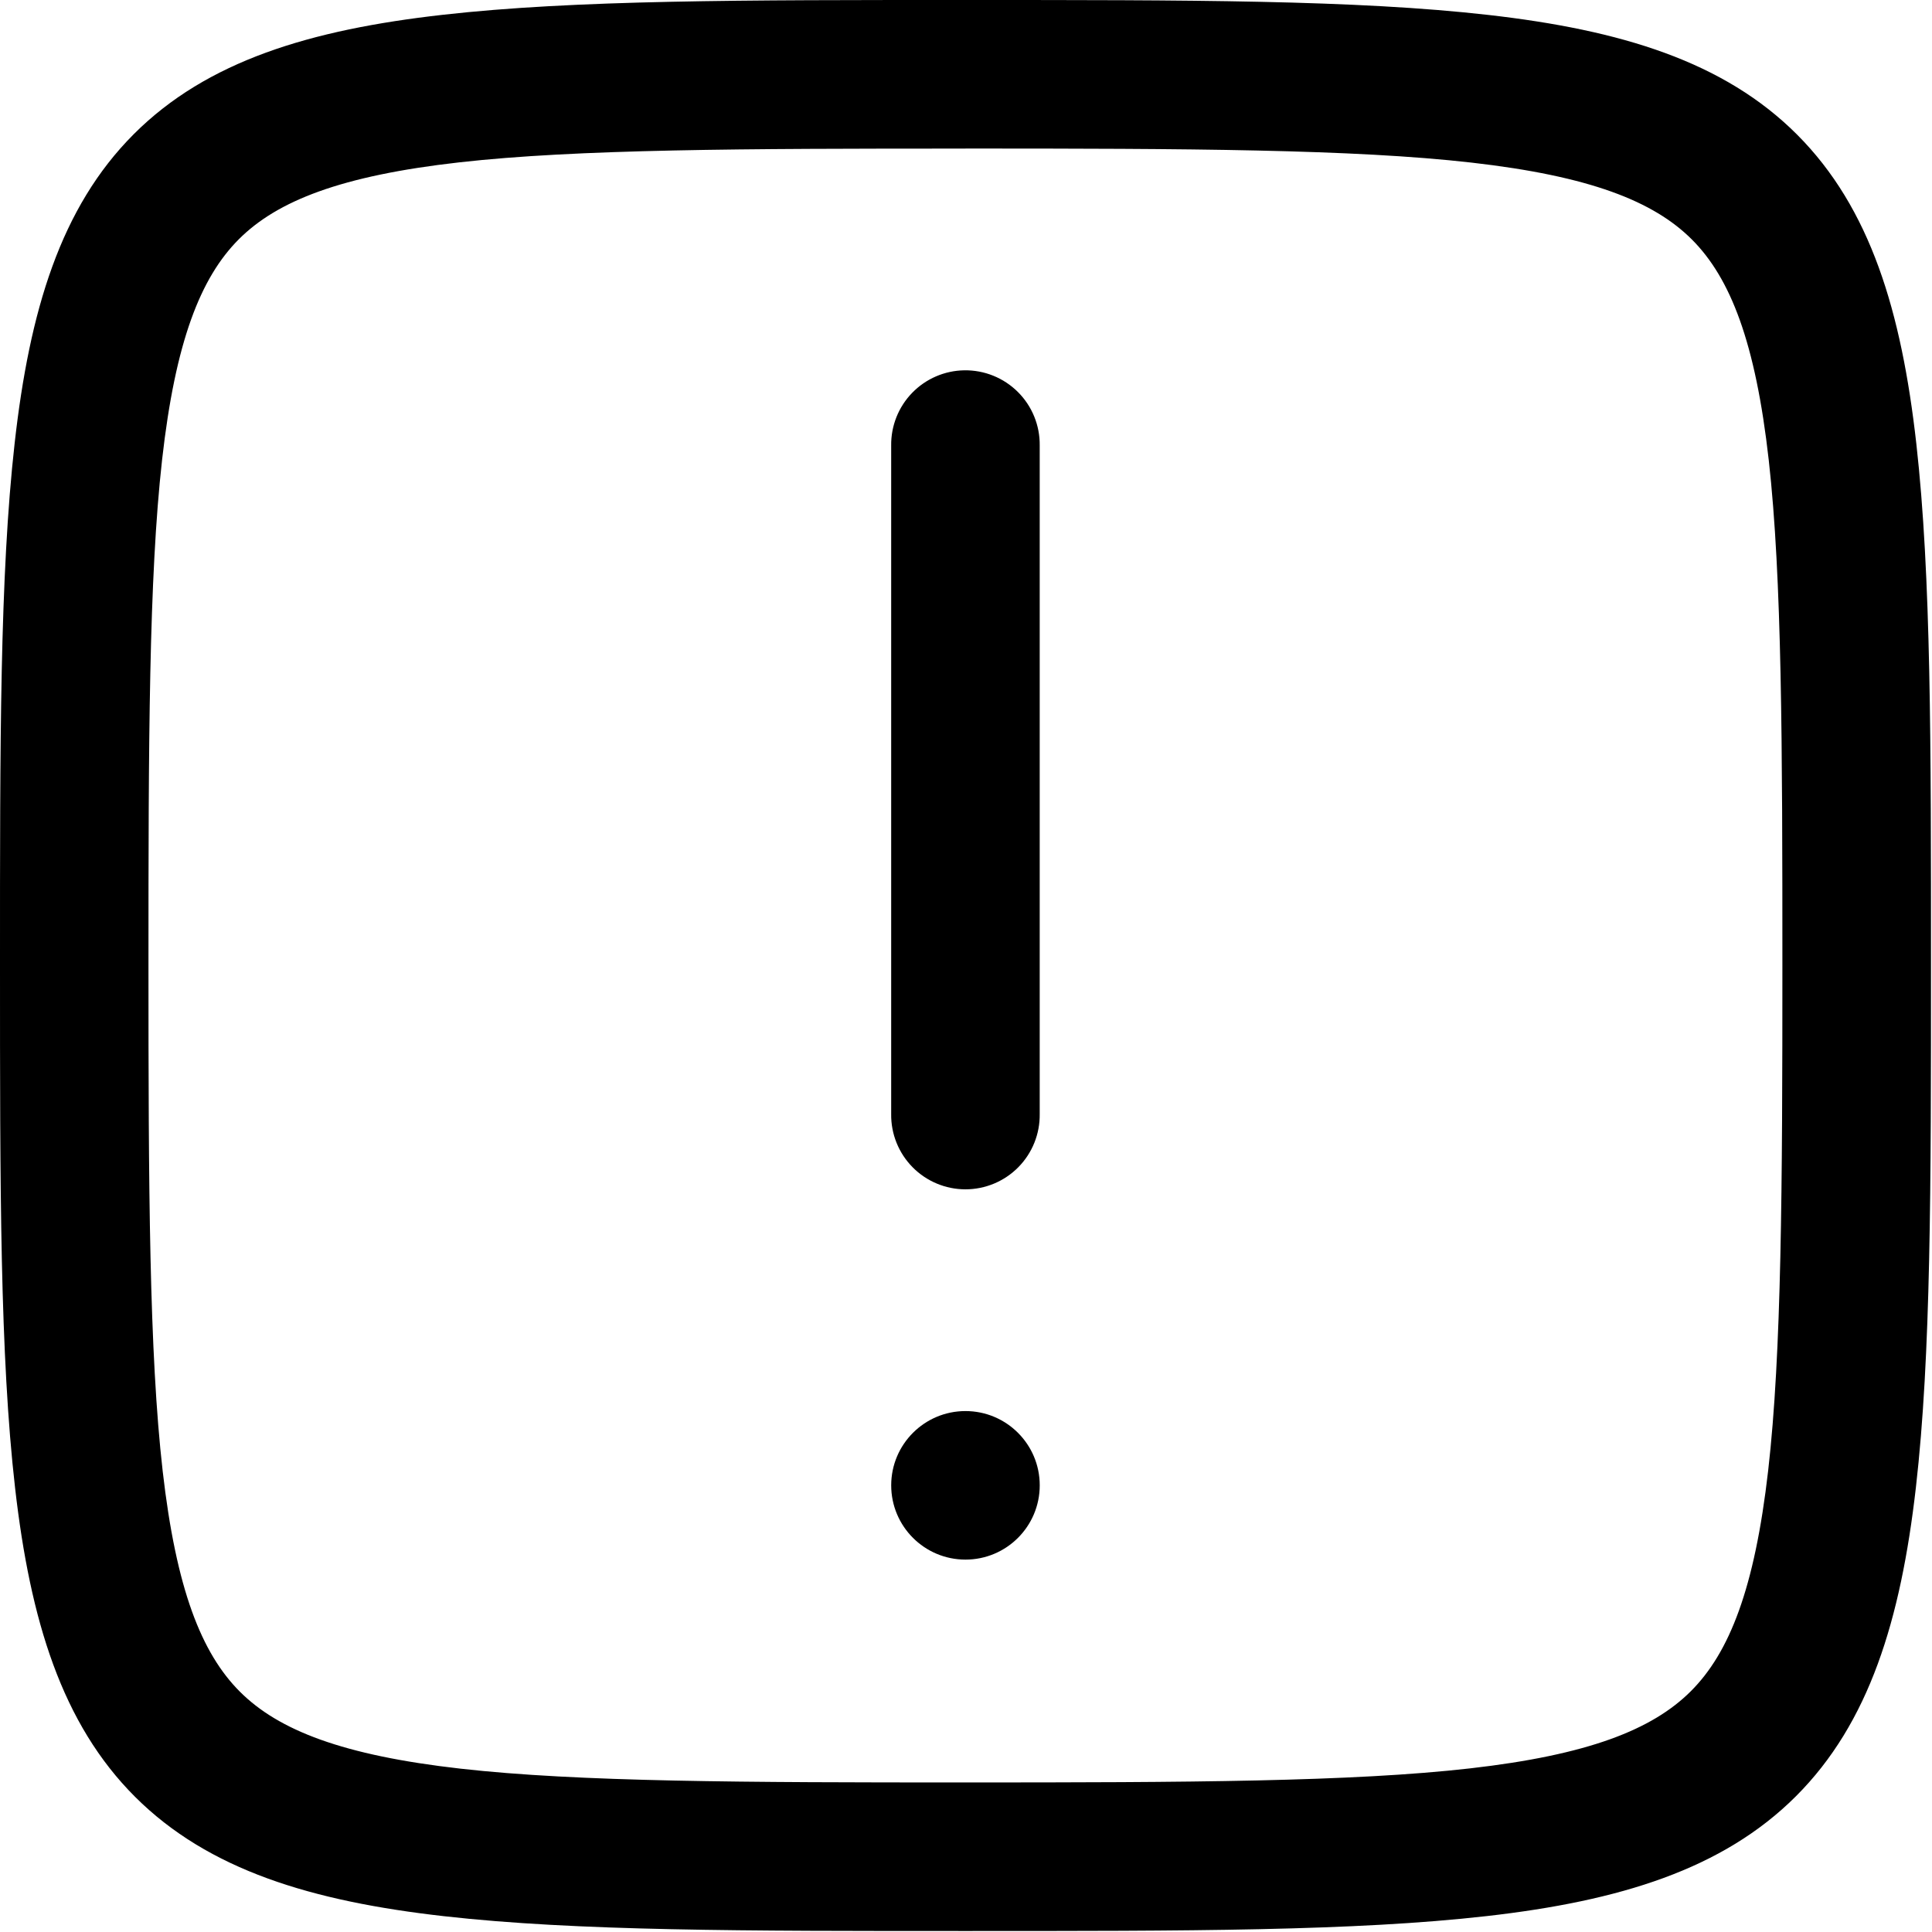 <svg width="607" height="607" viewBox="0 0 607 607" fill="none" xmlns="http://www.w3.org/2000/svg">
<path d="M303.334 1.79427e-05C233.454 1.79427e-05 180.714 -0.047 139.094 4.651C97.468 9.349 65.025 19.13 42.02 42.156C19.015 65.183 9.275 97.62 4.604 139.23C-0.068 180.834 5.37783e-05 233.542 5.37783e-05 303.336C5.37783e-05 373.148 -0.021 425.867 4.74 467.496C9.5 509.116 19.417 541.57 42.474 564.57C65.532 587.564 97.928 597.33 139.501 602.034C181.074 606.732 233.725 606.685 303.341 606.685C372.956 606.685 425.596 606.726 467.181 601.992C508.76 597.258 541.208 587.372 564.254 564.347C587.301 541.325 597.181 508.92 601.942 467.32C606.703 425.721 606.682 373.044 606.682 303.347C606.682 233.664 606.75 181.003 602.078 139.413C597.406 97.829 587.651 65.397 564.662 42.34C541.673 19.288 509.266 9.433 467.635 4.695C426.004 -0.04 373.228 0.002 303.342 0.002L303.334 1.79427e-05ZM303.334 46.667C373.183 46.667 425.271 46.87 462.334 51.089C499.402 55.307 519.527 63.177 531.604 75.286C543.682 87.395 551.552 107.557 555.714 144.603C559.875 181.645 559.995 233.671 559.995 303.337C559.995 372.987 559.771 424.993 555.526 462.03C551.286 499.057 543.39 519.202 531.234 531.347C519.078 543.488 498.89 551.374 461.87 555.593C424.85 559.811 372.901 560.014 303.323 560.014C233.739 560.014 181.755 559.869 144.723 555.686C107.697 551.504 87.546 543.639 75.406 531.53C63.266 519.421 55.354 499.265 51.114 462.213C46.874 425.166 46.645 373.114 46.645 303.346C46.645 233.565 46.765 181.497 50.926 144.44C55.088 107.382 62.968 87.246 75.036 75.169C87.098 63.091 107.186 55.2 144.26 51.013C181.333 46.831 233.457 46.685 303.313 46.685L303.334 46.667Z" fill="black"/>
<path d="M302.96 116.347C296.783 116.44 290.892 118.987 286.586 123.42C282.278 127.857 279.909 133.816 279.992 139.998V349.998C279.903 356.243 282.325 362.264 286.711 366.712C291.096 371.16 297.08 373.665 303.325 373.665C309.575 373.665 315.56 371.16 319.945 366.712C324.331 362.264 326.747 356.243 326.659 349.998V139.998C326.747 133.691 324.279 127.618 319.81 123.16C315.346 118.707 309.268 116.248 302.96 116.347Z" fill="black"/>
<path fill-rule="evenodd" clip-rule="evenodd" d="M326.667 466.667C326.667 479.552 316.219 490 303.334 490C290.448 490 280 479.552 280 466.667C280 453.781 290.448 443.333 303.334 443.333C316.219 443.333 326.667 453.781 326.667 466.667Z" fill="black"/>
</svg>
